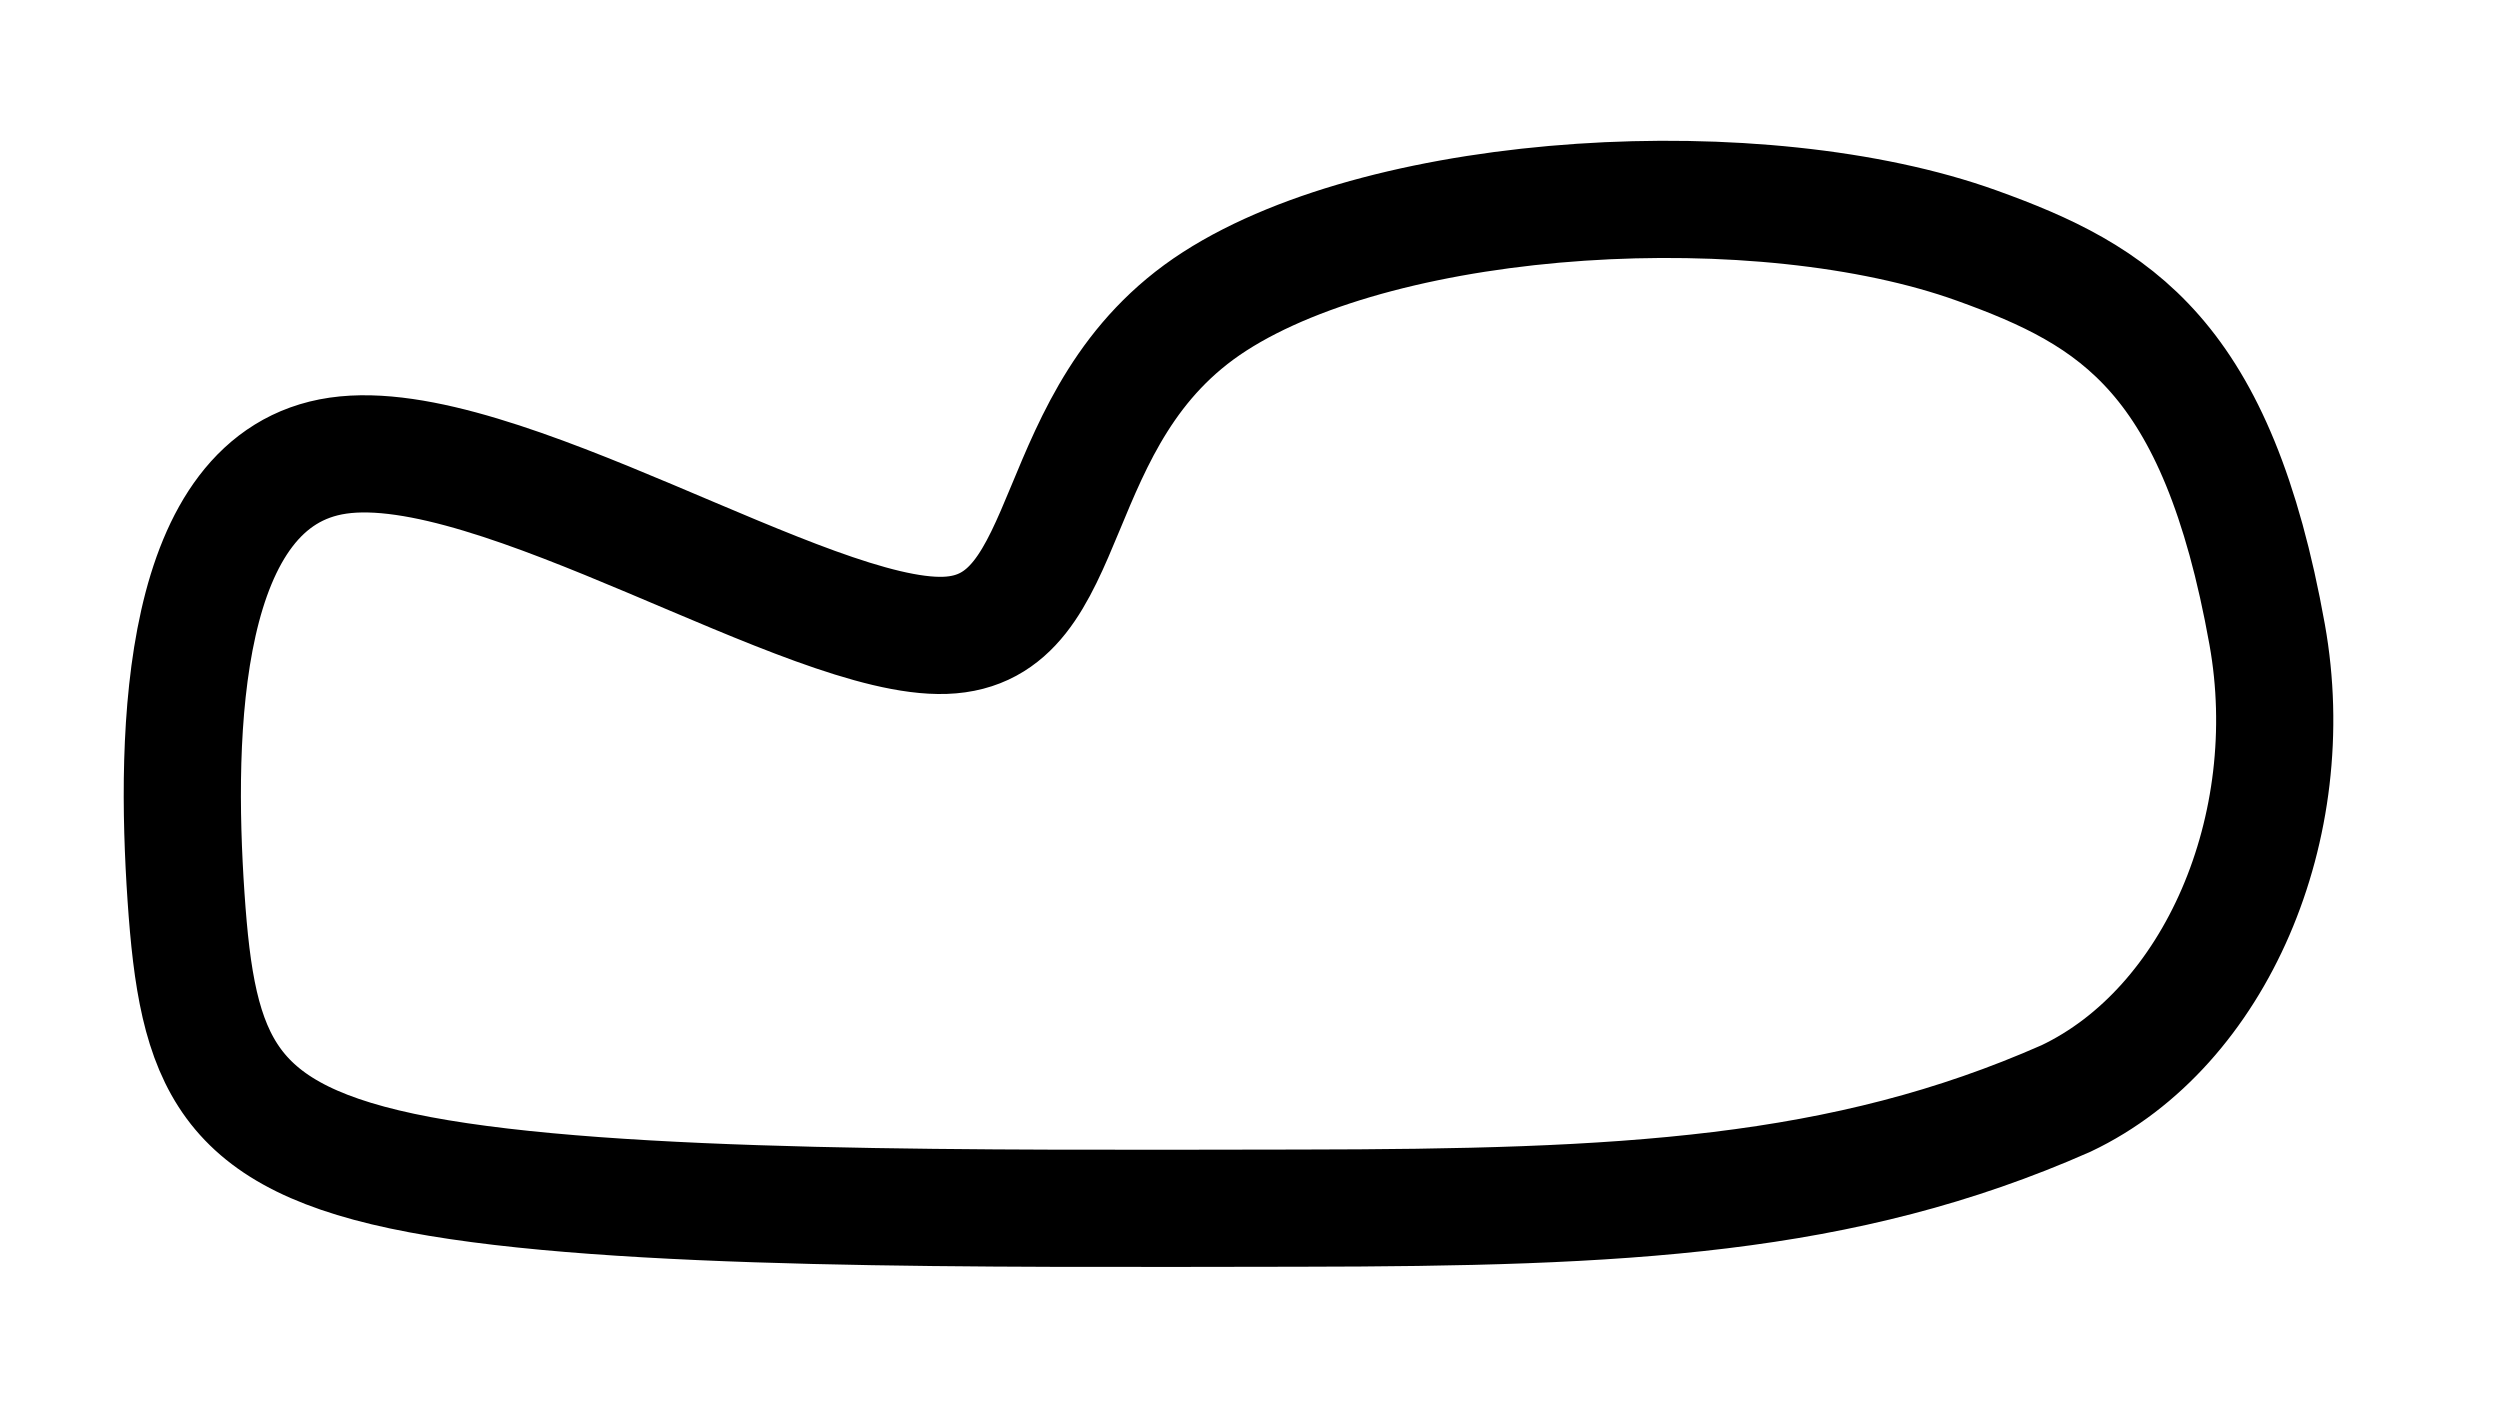 <?xml version="1.0" encoding="UTF-8" standalone="no"?>
<svg
   xmlns:osb="http://www.openswatchbook.org/uri/2009/osb"
   xmlns:dc="http://purl.org/dc/elements/1.1/"
   xmlns:cc="http://creativecommons.org/ns#"
   xmlns:rdf="http://www.w3.org/1999/02/22-rdf-syntax-ns#"
   xmlns:svg="http://www.w3.org/2000/svg"
   xmlns="http://www.w3.org/2000/svg"
   xmlns:sodipodi="http://sodipodi.sourceforge.net/DTD/sodipodi-0.dtd"
   xmlns:inkscape="http://www.inkscape.org/namespaces/inkscape"
   width="1280"
   height="720"
   viewBox="0 0 338.667 190.5"
   version="1.1"
   id="svg8"
   sodipodi:docname="track.svg"
   inkscape:version="1.0.2-2 (e86c870879, 2021-01-15)"
   inkscape:export-filename="\\wsl$\Ubuntu\home\paul\local-programming\ml\racing\public\assets\track.png"
   inkscape:export-xdpi="96"
   inkscape:export-ydpi="96">
  <sodipodi:namedview
     pagecolor="#ffffff"
     bordercolor="#666666"
     borderopacity="1"
     objecttolerance="10"
     gridtolerance="10"
     guidetolerance="10"
     inkscape:pageopacity="0"
     inkscape:pageshadow="2"
     inkscape:window-width="1920"
     inkscape:window-height="1017"
     id="namedview9"
     showgrid="false"
     inkscape:zoom="0.9125"
     inkscape:cx="598.35616"
     inkscape:cy="360"
     inkscape:window-x="-8"
     inkscape:window-y="-8"
     inkscape:window-maximized="1"
     inkscape:current-layer="svg8" />
  <defs
     id="defs2">
    <linearGradient
       id="linearGradient2794"
       osb:paint="solid">
      <stop
         style="stop-color:#000000;stop-opacity:1;"
         offset="0"
         id="stop2792" />
    </linearGradient>
  </defs>
  <g
     id="layer1">
    <path
       style="fill:none;stroke:#000000;stroke-width:15.875;stroke-linecap:butt;stroke-linejoin:miter;stroke-miterlimit:4;stroke-dasharray:none;stroke-opacity:1"
       d="m 176.263,163.662 c 43.467,-0.057 73.322,-1.476 103.618,-14.856 20.285,-9.632 31.91,-36.819 27.244,-62.85 C 300.355,48.179 286.615,40.049 267.796,33.271 238.665,22.78 188.233,25.584 164.546,40.827 140.859,56.07 146.403,85.435 128.008,86.069 109.613,86.704 67.281,58.609 45.799,61.723 24.316,64.838 23.687,99.162 25.199,121.488 c 1.512,22.327 5.166,32.653 31.688,37.644 26.522,4.991 75.91,4.587 119.377,4.53 z"
       id="path14"
       sodipodi:nodetypes="scssssssss" />
  </g>
</svg>
